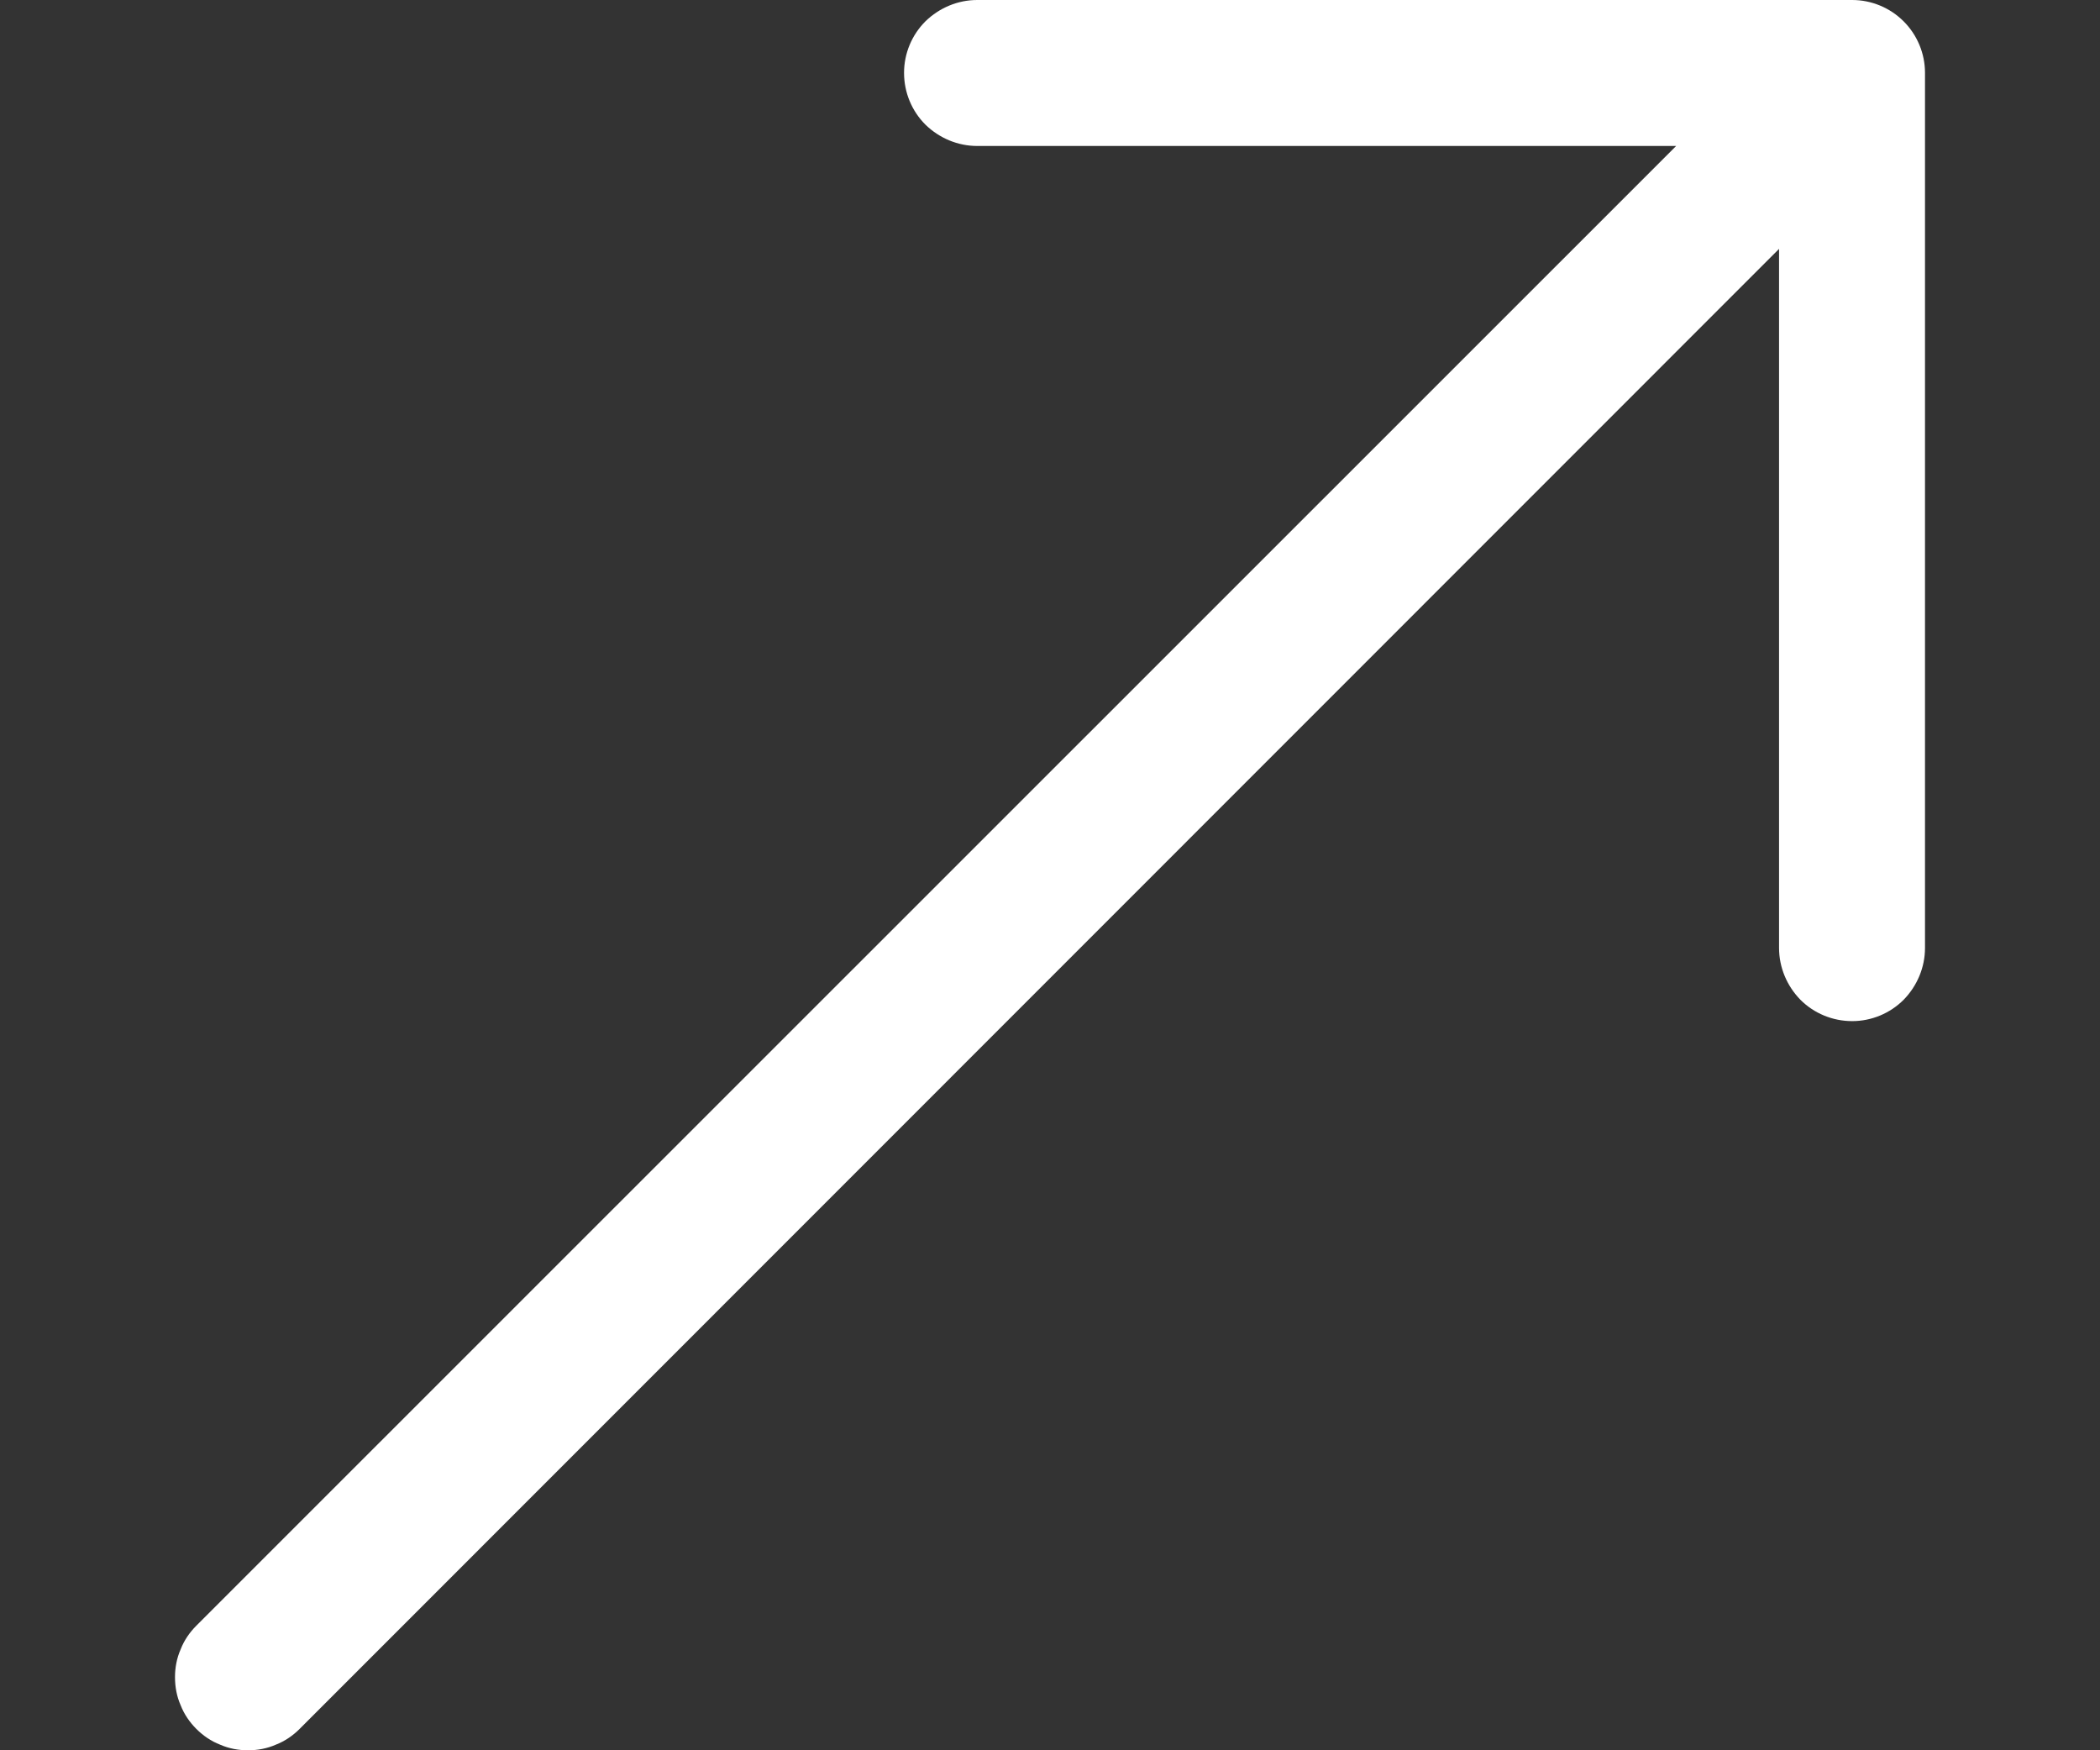 <svg width="6" height="5" viewBox="0 0 6 5" fill="none" xmlns="http://www.w3.org/2000/svg">
<rect x="0" y="0" width="6" height="5" fill="#333333" stroke="none"/>
<path fill-rule="evenodd" clip-rule="evenodd" d="M5.5 0.208C5.5 0.153 5.478 0.1 5.439 0.061C5.4 0.022 5.347 0 5.292 0H2.792C2.737 0 2.684 0.022 2.644 0.061C2.605 0.1 2.583 0.153 2.583 0.208C2.583 0.264 2.605 0.317 2.644 0.356C2.684 0.395 2.737 0.417 2.792 0.417H4.789L0.561 4.644C0.542 4.663 0.526 4.686 0.516 4.712C0.505 4.737 0.5 4.764 0.5 4.791C0.5 4.819 0.505 4.846 0.516 4.871C0.526 4.897 0.542 4.92 0.561 4.939C0.58 4.958 0.603 4.974 0.629 4.984C0.654 4.995 0.681 5 0.709 5C0.736 5 0.763 4.995 0.788 4.984C0.814 4.974 0.837 4.958 0.856 4.939L5.083 0.711V2.708C5.083 2.763 5.105 2.816 5.144 2.856C5.183 2.895 5.236 2.917 5.292 2.917C5.347 2.917 5.4 2.895 5.439 2.856C5.478 2.816 5.5 2.763 5.5 2.708V0.208Z" fill="white"/>
</svg>
